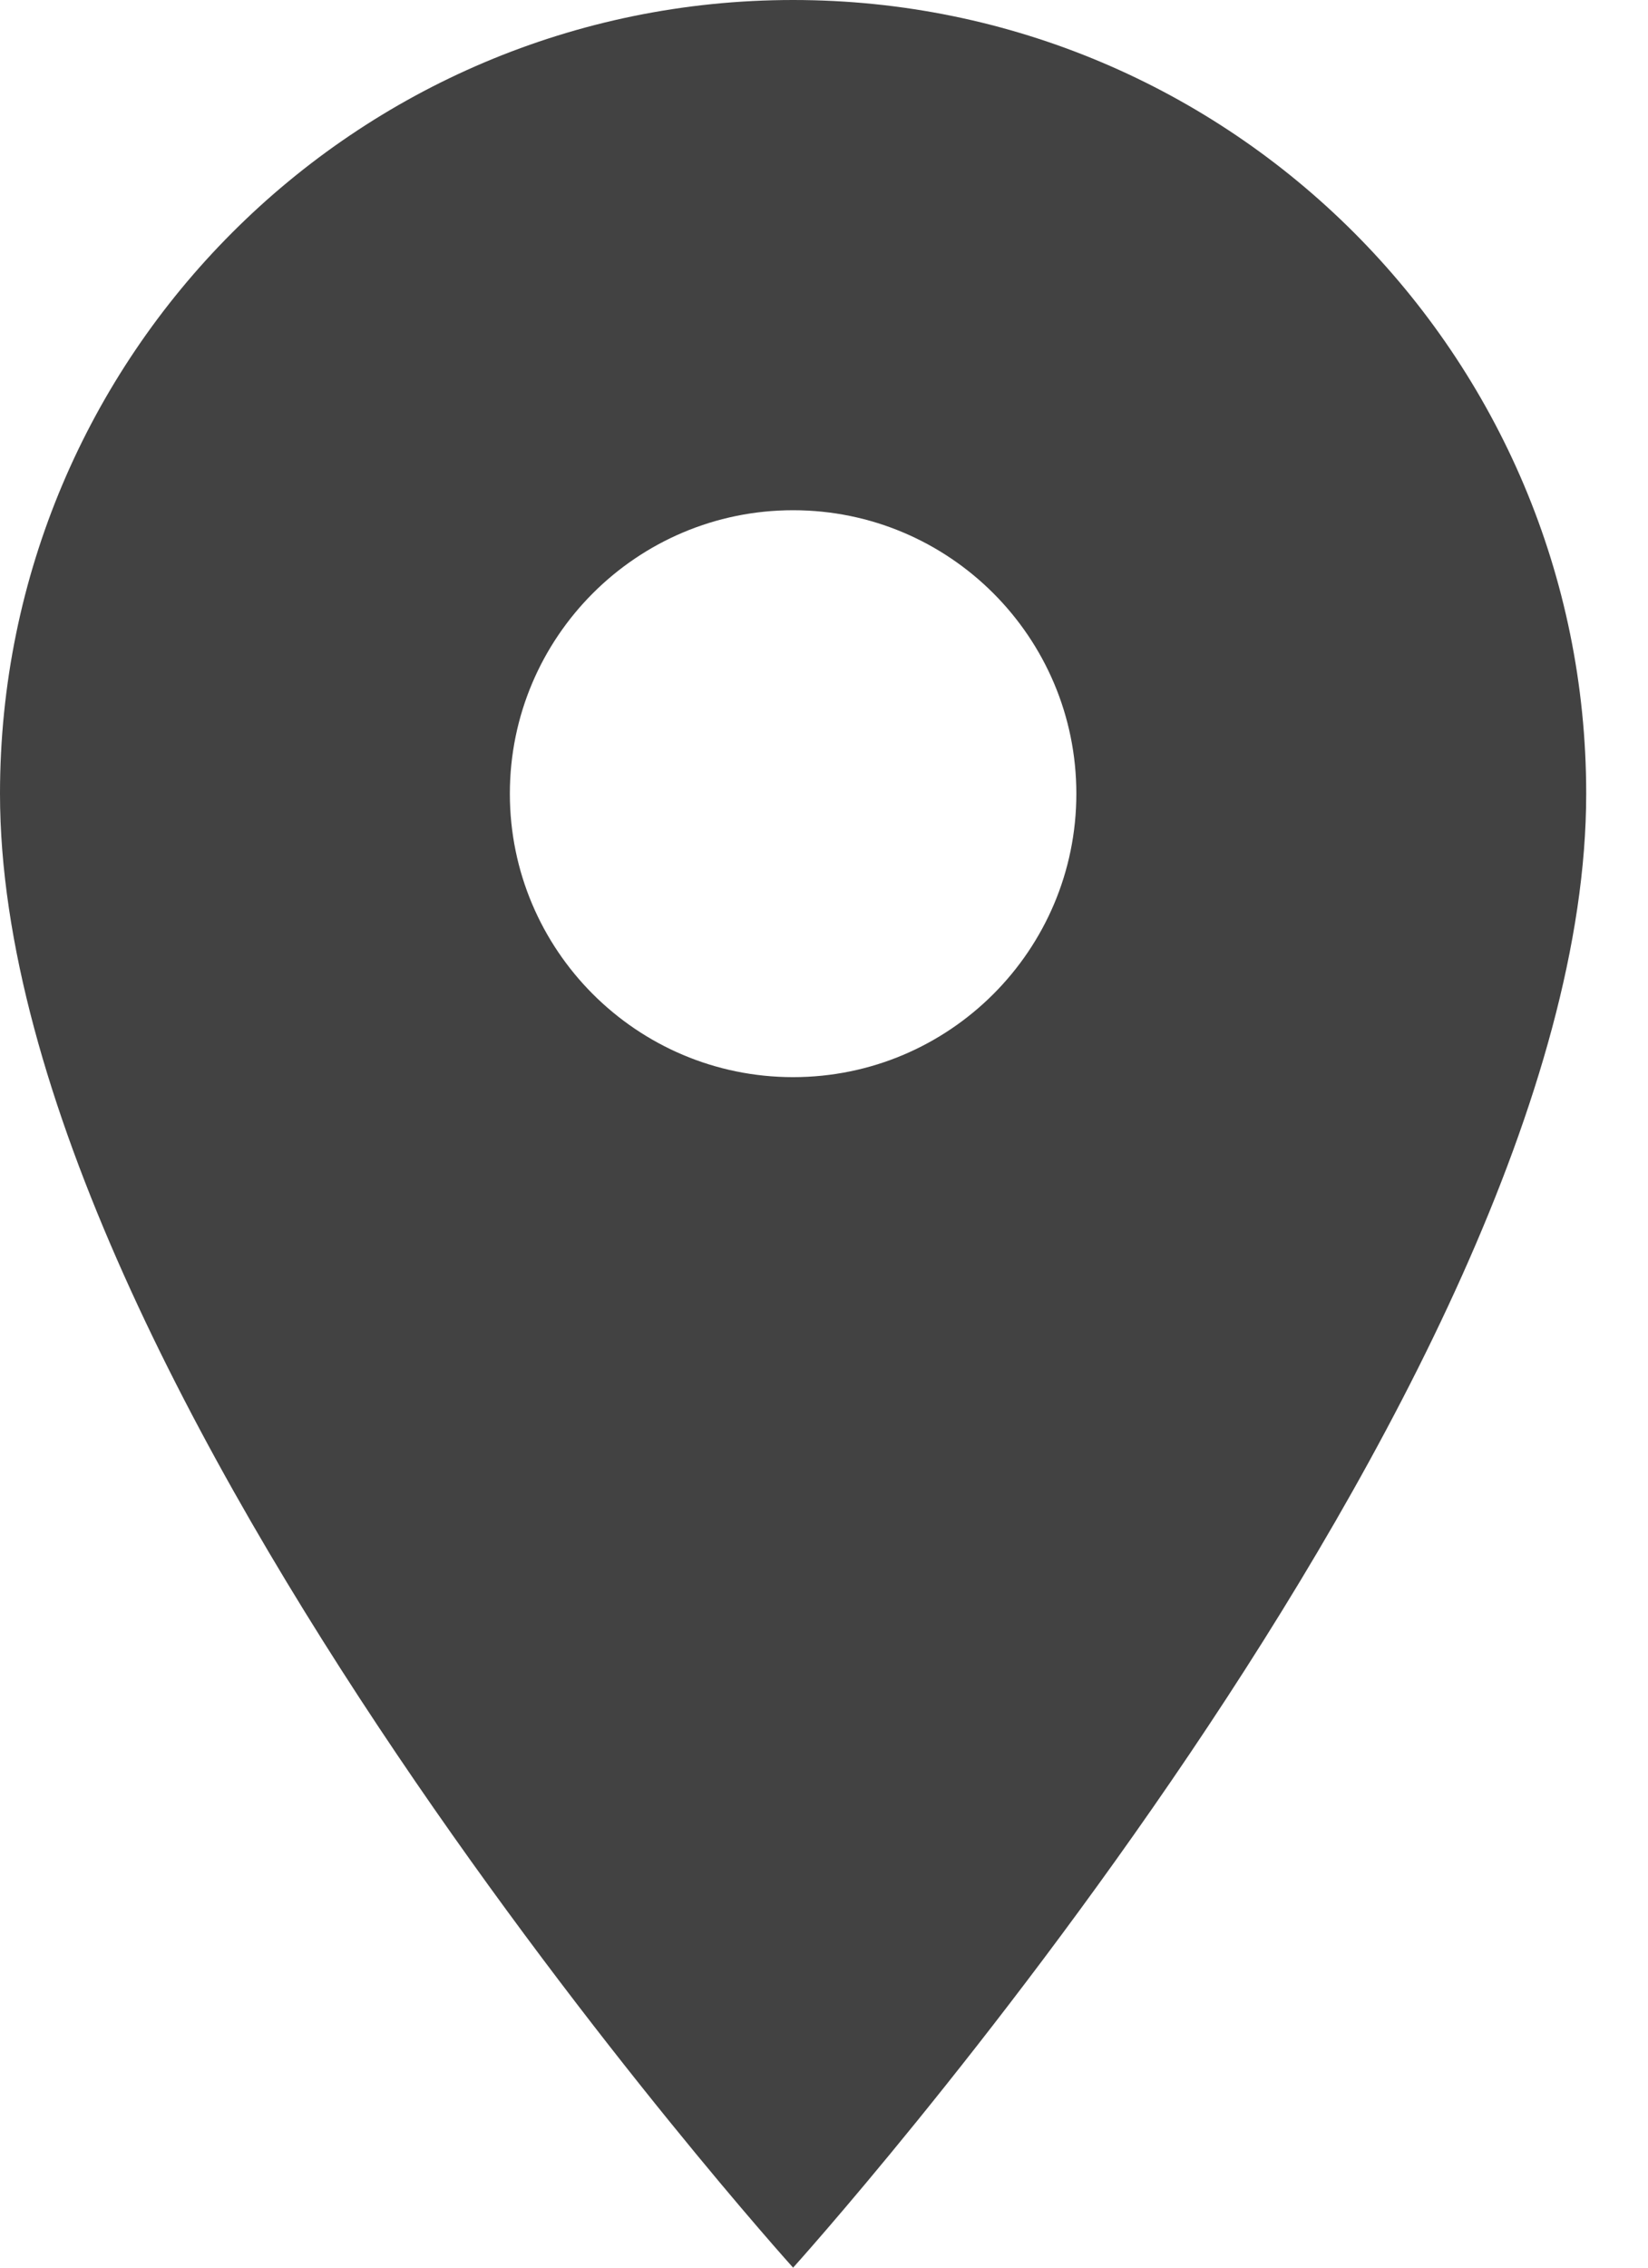 <svg width="8" height="11" viewBox="0 0 8 11" fill="none" xmlns="http://www.w3.org/2000/svg">
<path d="M3.85 0C1.724 0 0 1.724 0 3.85C0 6.737 3.85 11 3.85 11C3.85 11 7.7 6.737 7.7 3.85C7.7 1.724 5.976 0 3.85 0ZM3.85 5.225C3.091 5.225 2.475 4.609 2.475 3.85C2.475 3.091 3.091 2.475 3.85 2.475C4.609 2.475 5.225 3.091 5.225 3.85C5.225 4.609 4.609 5.225 3.85 5.225Z" fill="black" fill-opacity="0.74"/>
</svg>

